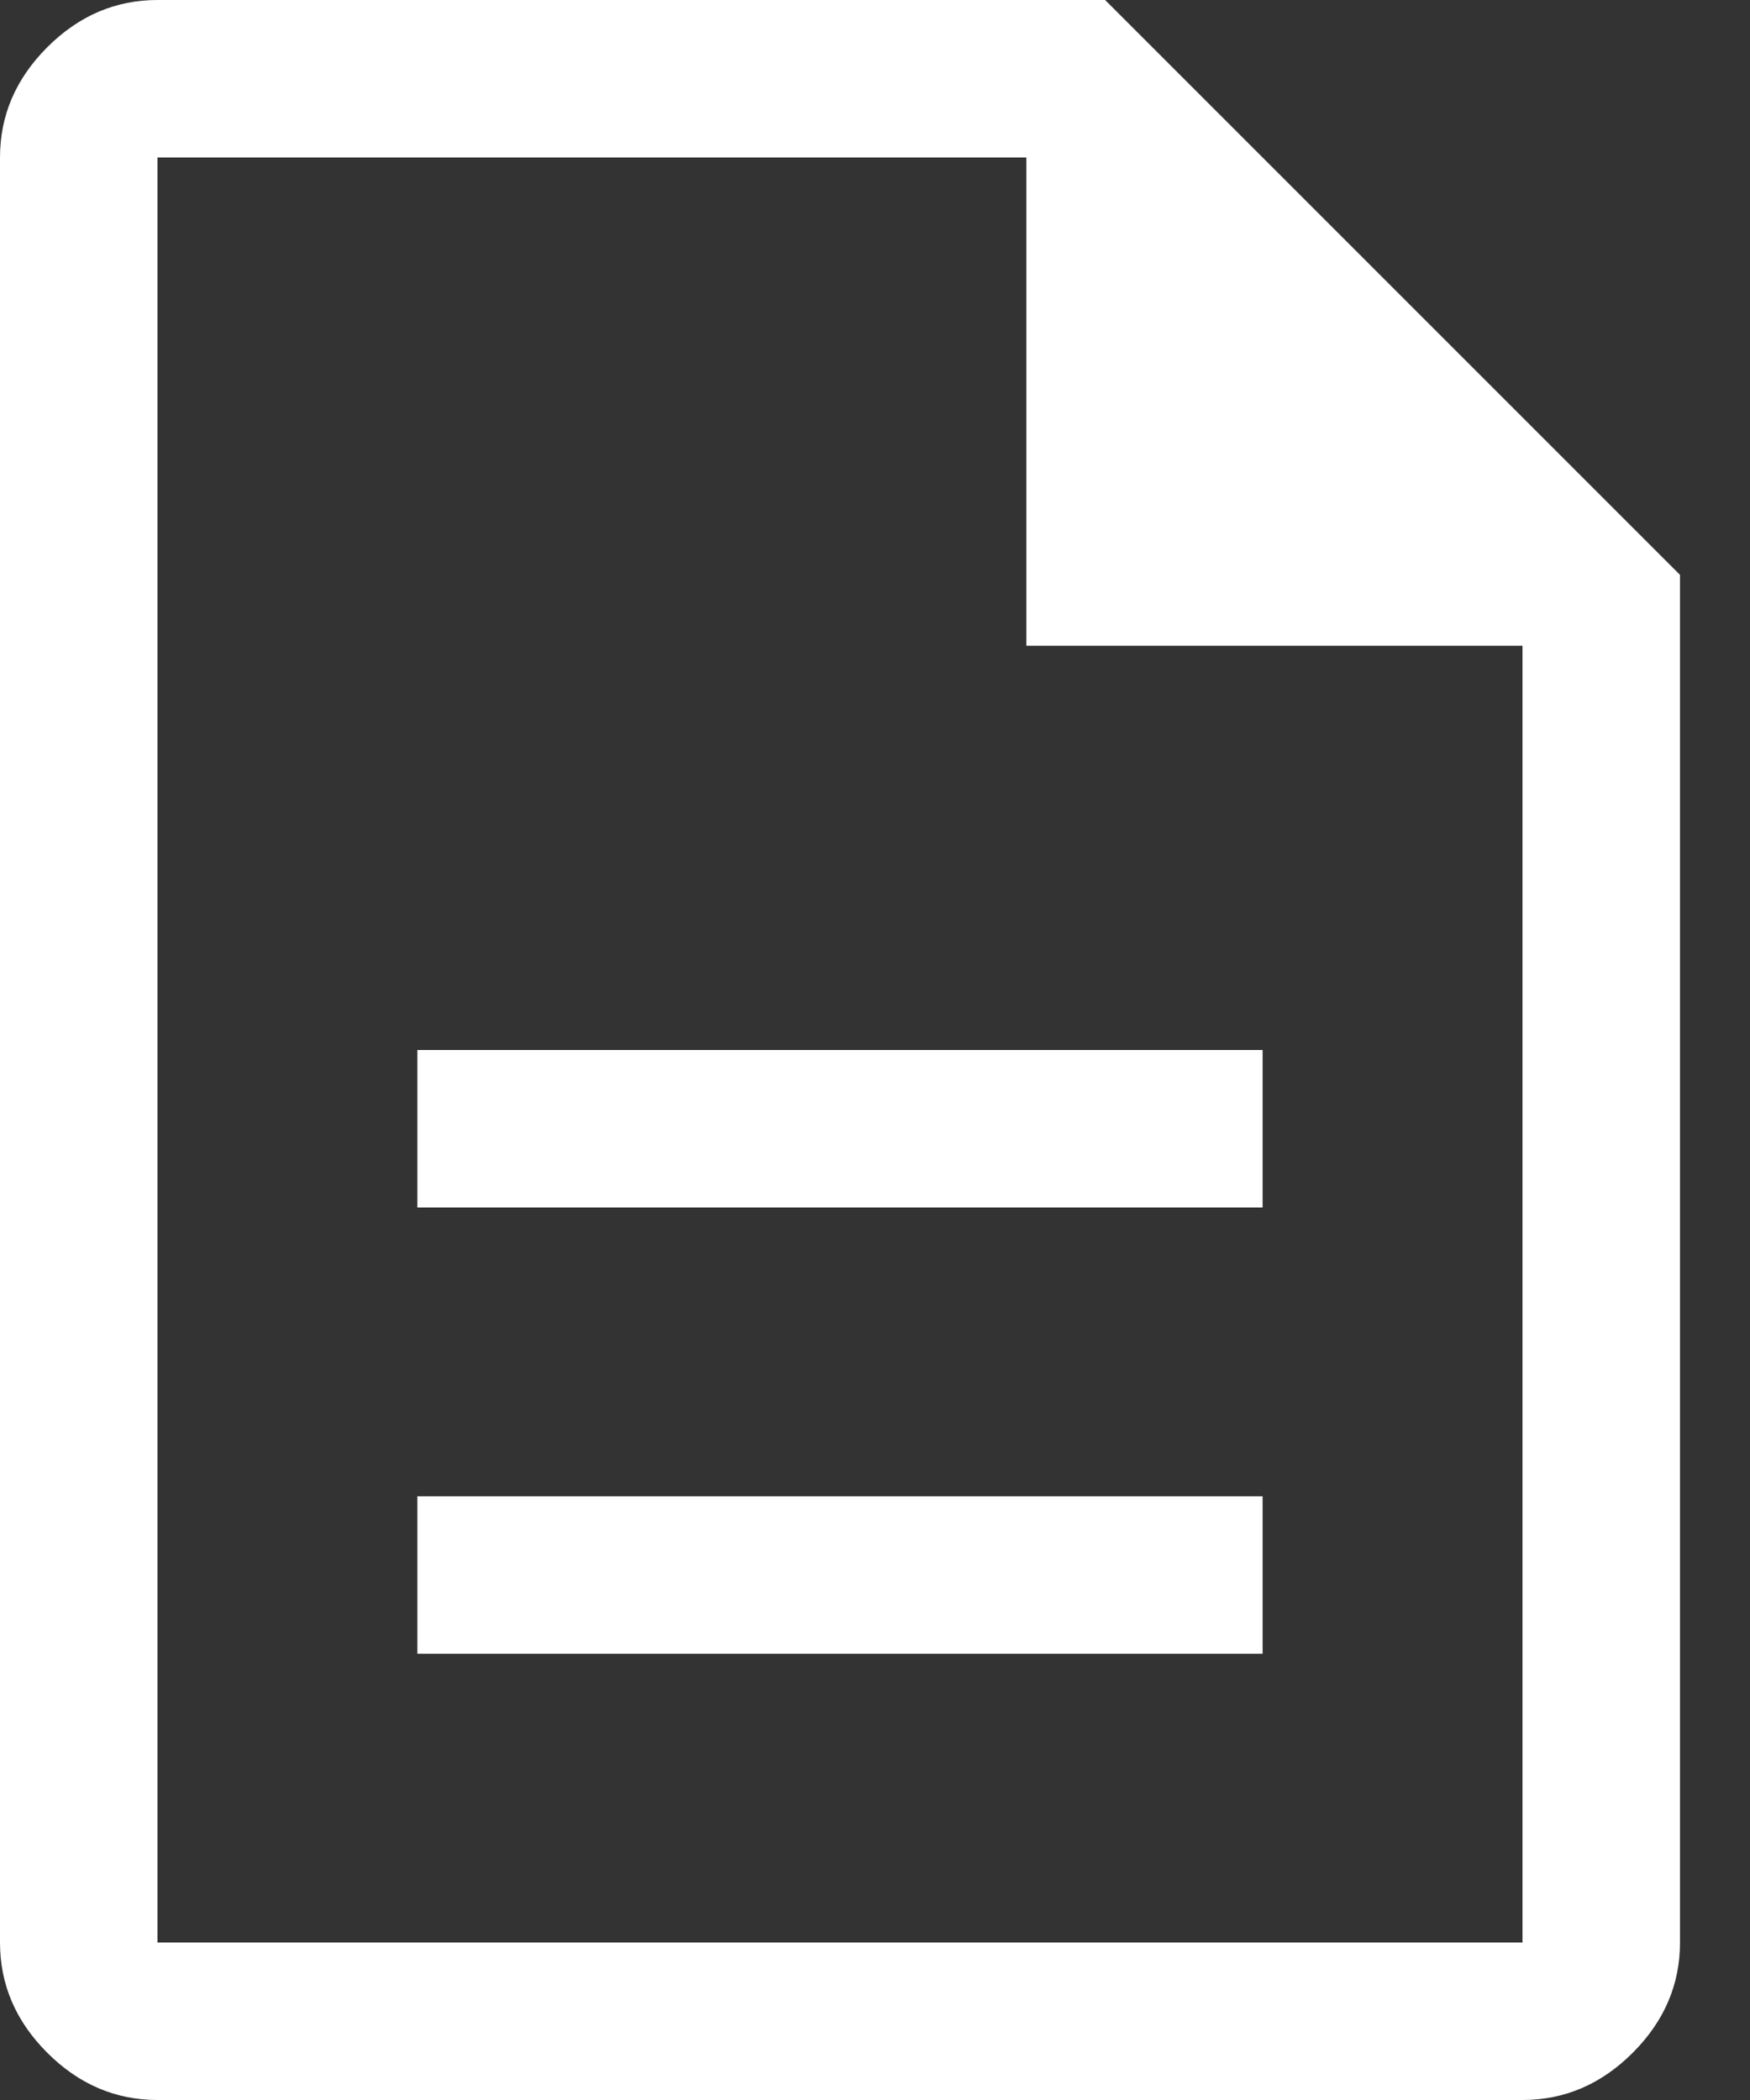 <svg width="20" height="24" viewBox="0 0 20 24" fill="none" xmlns="http://www.w3.org/2000/svg">
<rect x="0" y="0" width="20" height="24" fill="#333333" stroke="none"/>
<path d="M4.77 18.9H14.43V17.1H4.77V18.9ZM4.77 13.8H14.43V12H4.77V13.8ZM1.8 24C1.32 24 0.9 23.82 0.54 23.46C0.18 23.1 0 22.68 0 22.2V1.8C0 1.32 0.18 0.9 0.54 0.54C0.9 0.18 1.32 0 1.8 0H12.63L19.2 6.57V22.2C19.2 22.68 19.02 23.1 18.66 23.46C18.3 23.82 17.88 24 17.4 24H1.8ZM11.73 7.38V1.8H1.8V22.2H17.4V7.38H11.73Z" fill="white"/>
</svg>
